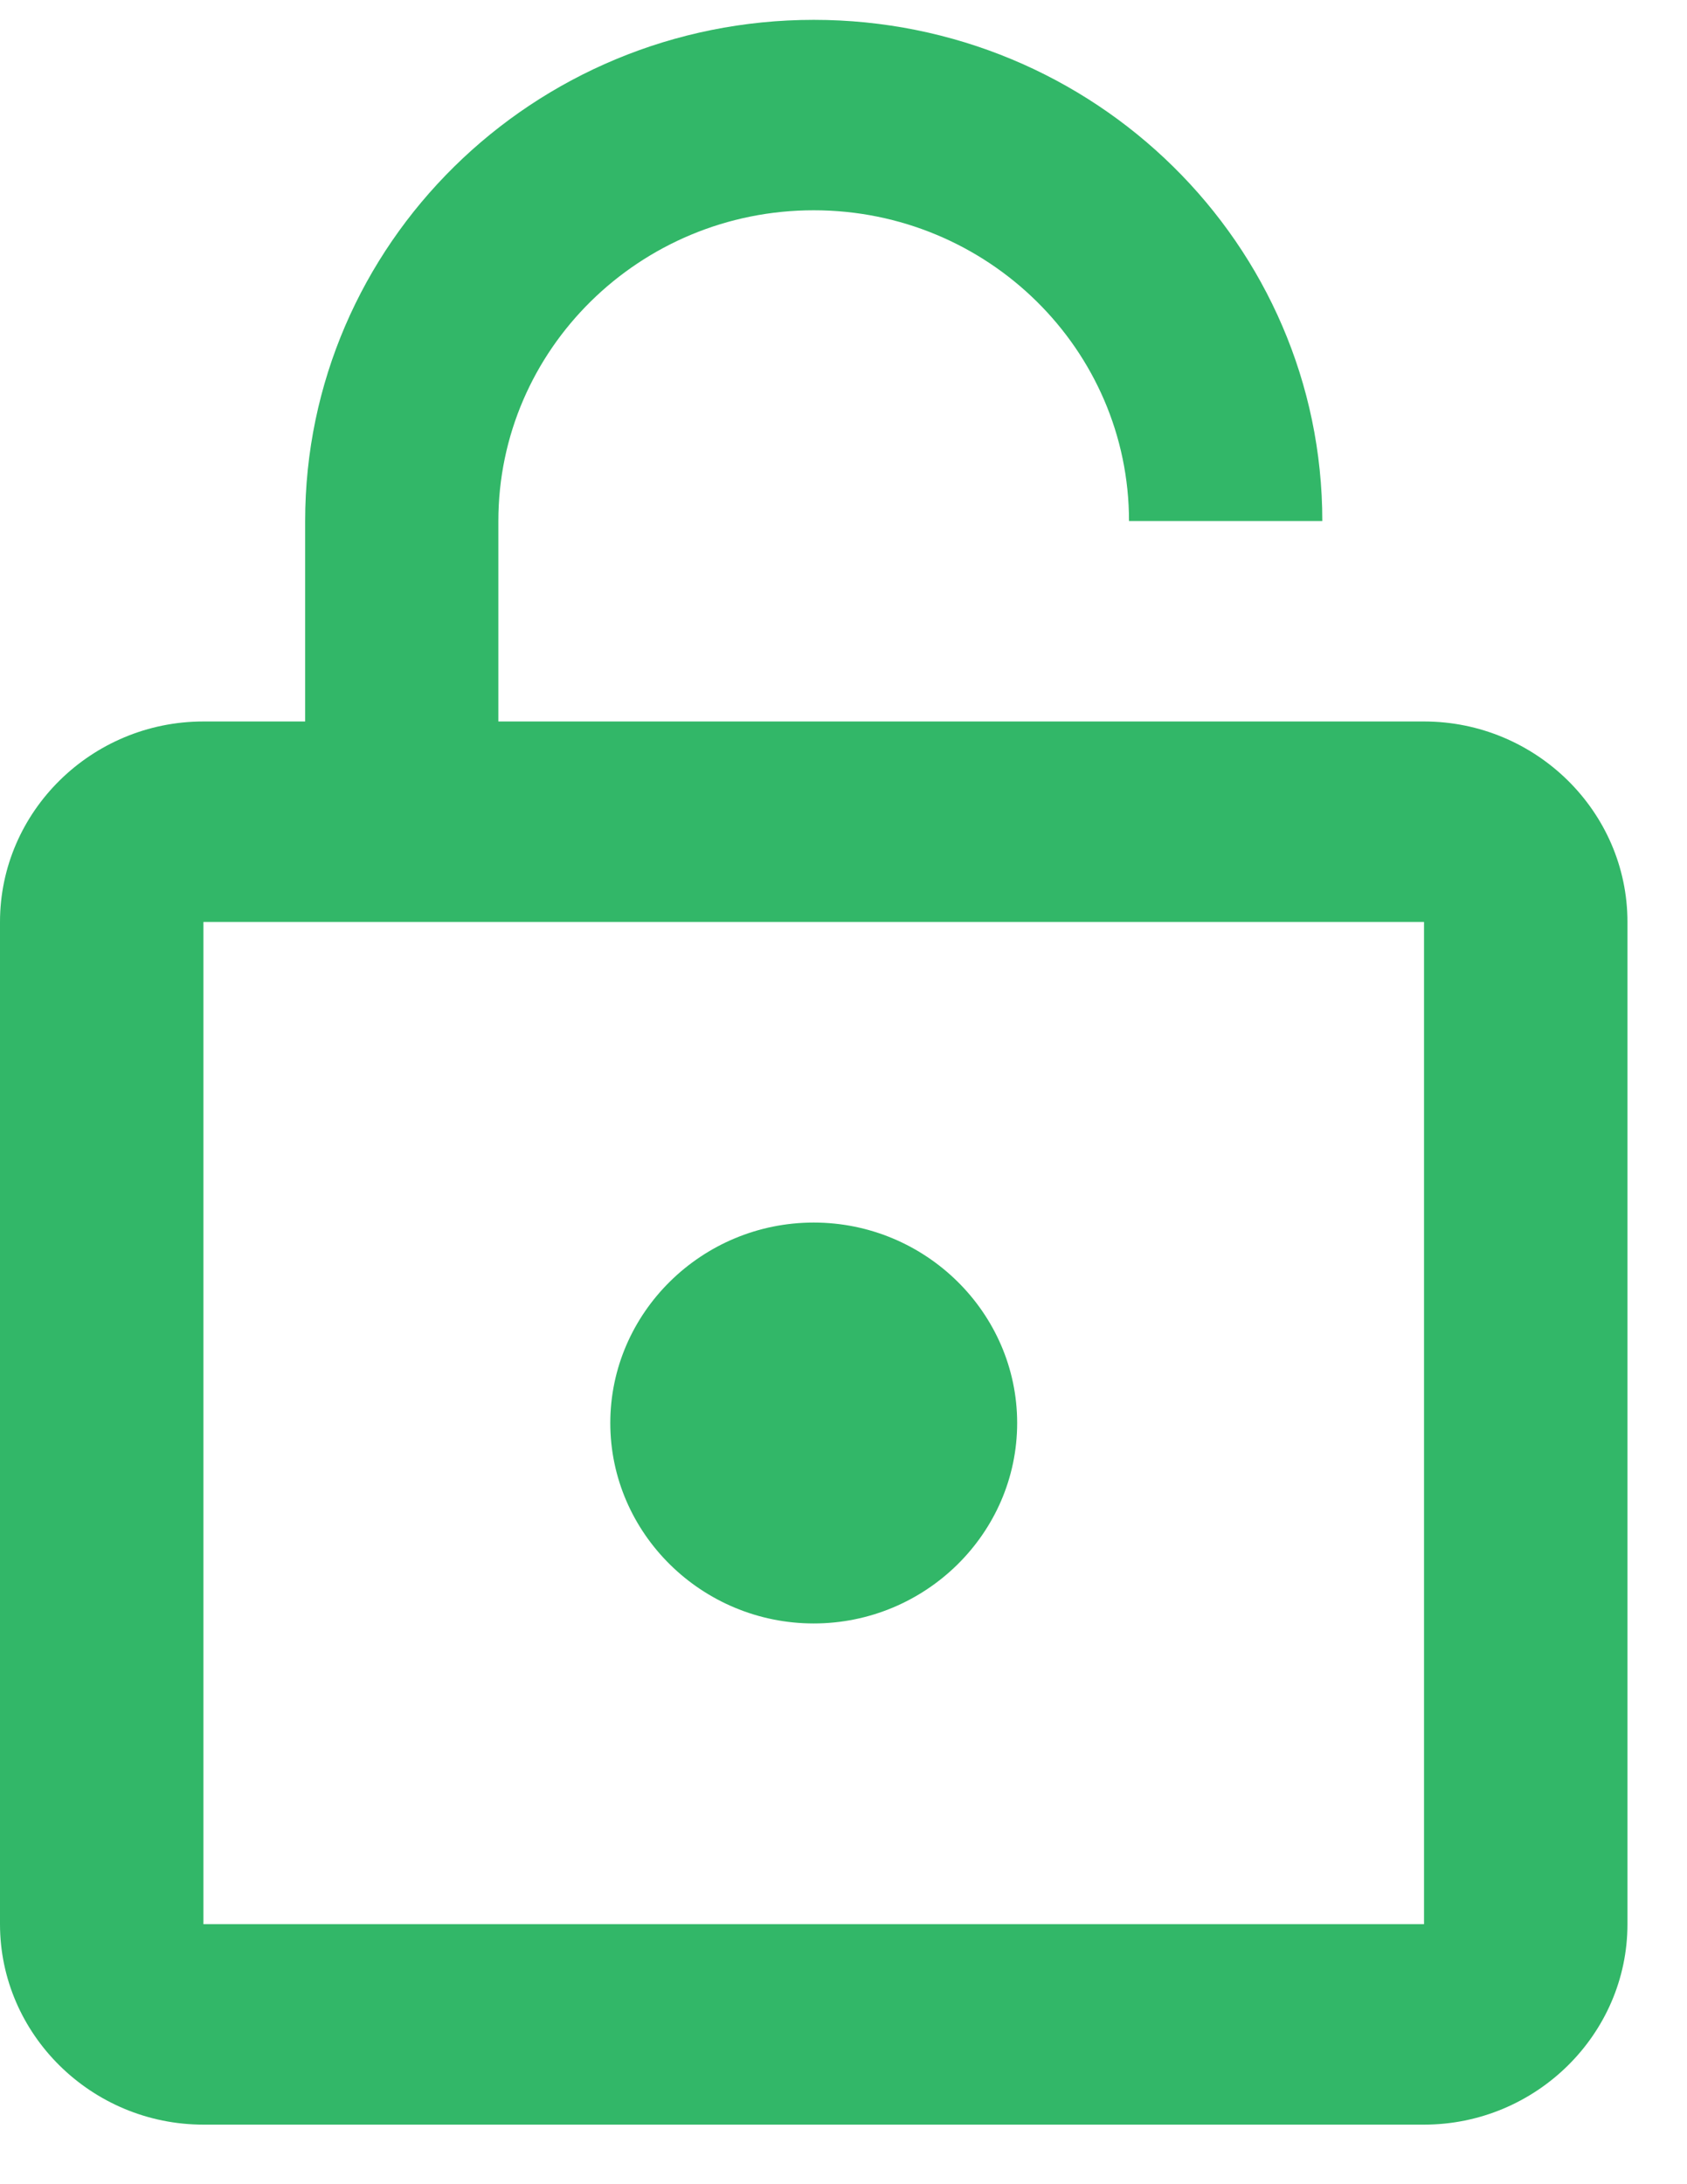 <svg width="17" height="22" viewBox="0 0 17 22" fill="none" xmlns="http://www.w3.org/2000/svg">
<path d="M8.2 16.352C7.072 16.352 6.15 15.444 6.15 14.333C6.15 13.223 7.072 12.314 8.2 12.314C9.327 12.314 10.25 13.223 10.25 14.333C10.25 15.444 9.327 16.352 8.2 16.352ZM2.05 7.267H3.075V5.248C3.075 2.461 5.371 0.2 8.2 0.2C11.029 0.2 13.325 2.461 13.325 5.248H11.377C11.377 3.521 9.953 2.118 8.2 2.118C6.447 2.118 5.022 3.521 5.022 5.248V7.267H14.35C15.477 7.267 16.4 8.175 16.4 9.286V19.381C16.4 20.491 15.477 21.4 14.35 21.4H2.05C0.922 21.4 -9.53674e-06 20.491 -9.53674e-06 19.381V9.286C-9.53674e-06 8.175 0.922 7.267 2.05 7.267ZM2.05 19.381H14.35V9.286H2.05V19.381Z" fill="#32B768"/>
</svg>
